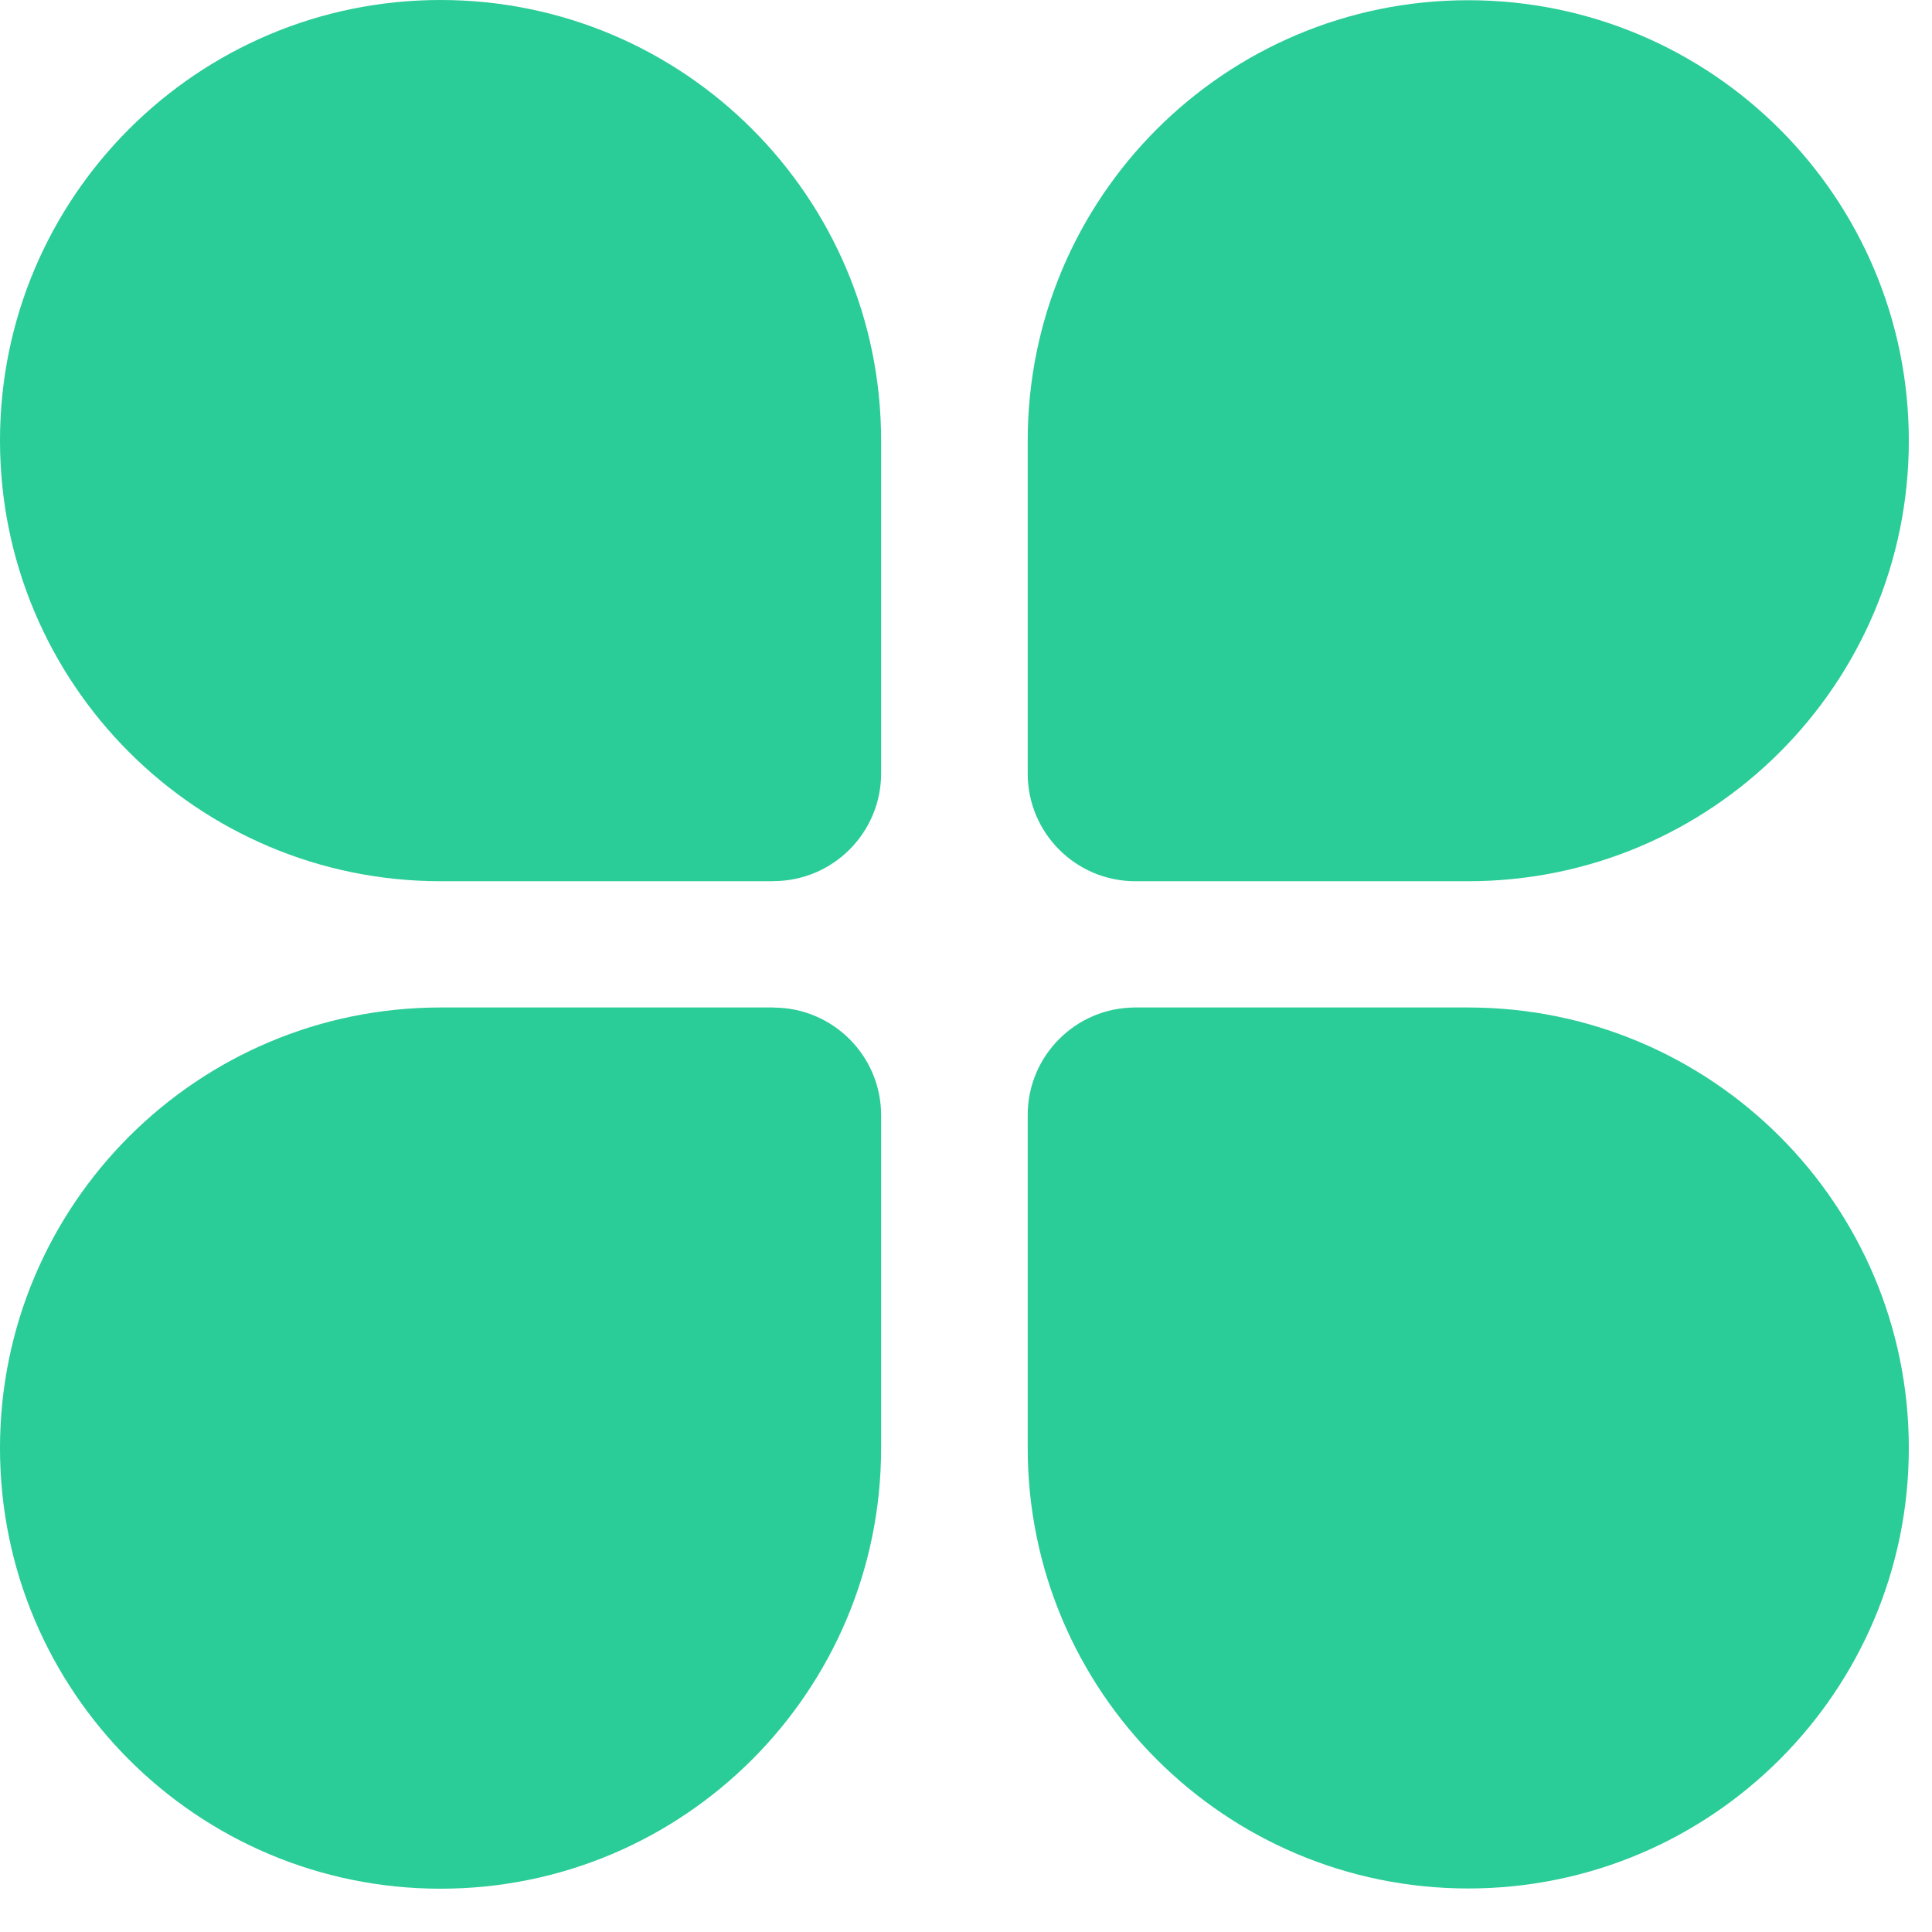 <svg width="17" height="17" viewBox="0 0 17 17" fill="none" xmlns="http://www.w3.org/2000/svg">
<path d="M6.807 7.754H3.878C1.736 7.754 0 6.018 0 3.876C0 1.736 1.736 0 3.876 0C6.018 0 7.753 1.736 7.753 3.876V6.806C7.753 7.328 7.328 7.753 6.806 7.753L6.807 7.754Z" fill="#2ACC97"/>
<path d="M9.99 7.754H12.919C15.061 7.754 16.796 6.018 16.796 3.878C16.796 1.736 15.059 0.002 12.919 0.002C10.778 0.002 9.043 1.738 9.043 3.878V6.807C9.043 7.33 9.467 7.754 9.99 7.754Z" fill="#2ACC97"/>
<path d="M6.807 8.865H3.878C1.736 8.865 0 10.601 0 12.742C0 14.884 1.736 16.619 3.876 16.619C6.018 16.619 7.753 14.882 7.753 12.742V9.813C7.753 9.29 7.328 8.866 6.806 8.866L6.807 8.865Z" fill="#2ACC97"/>
<path d="M9.99 8.865H12.919C15.061 8.865 16.796 10.601 16.796 12.741C16.796 14.882 15.059 16.617 12.919 16.617C10.778 16.617 9.043 14.881 9.043 12.741V9.811C9.043 9.289 9.467 8.865 9.99 8.865Z" fill="#2ACC97"/>
</svg>
